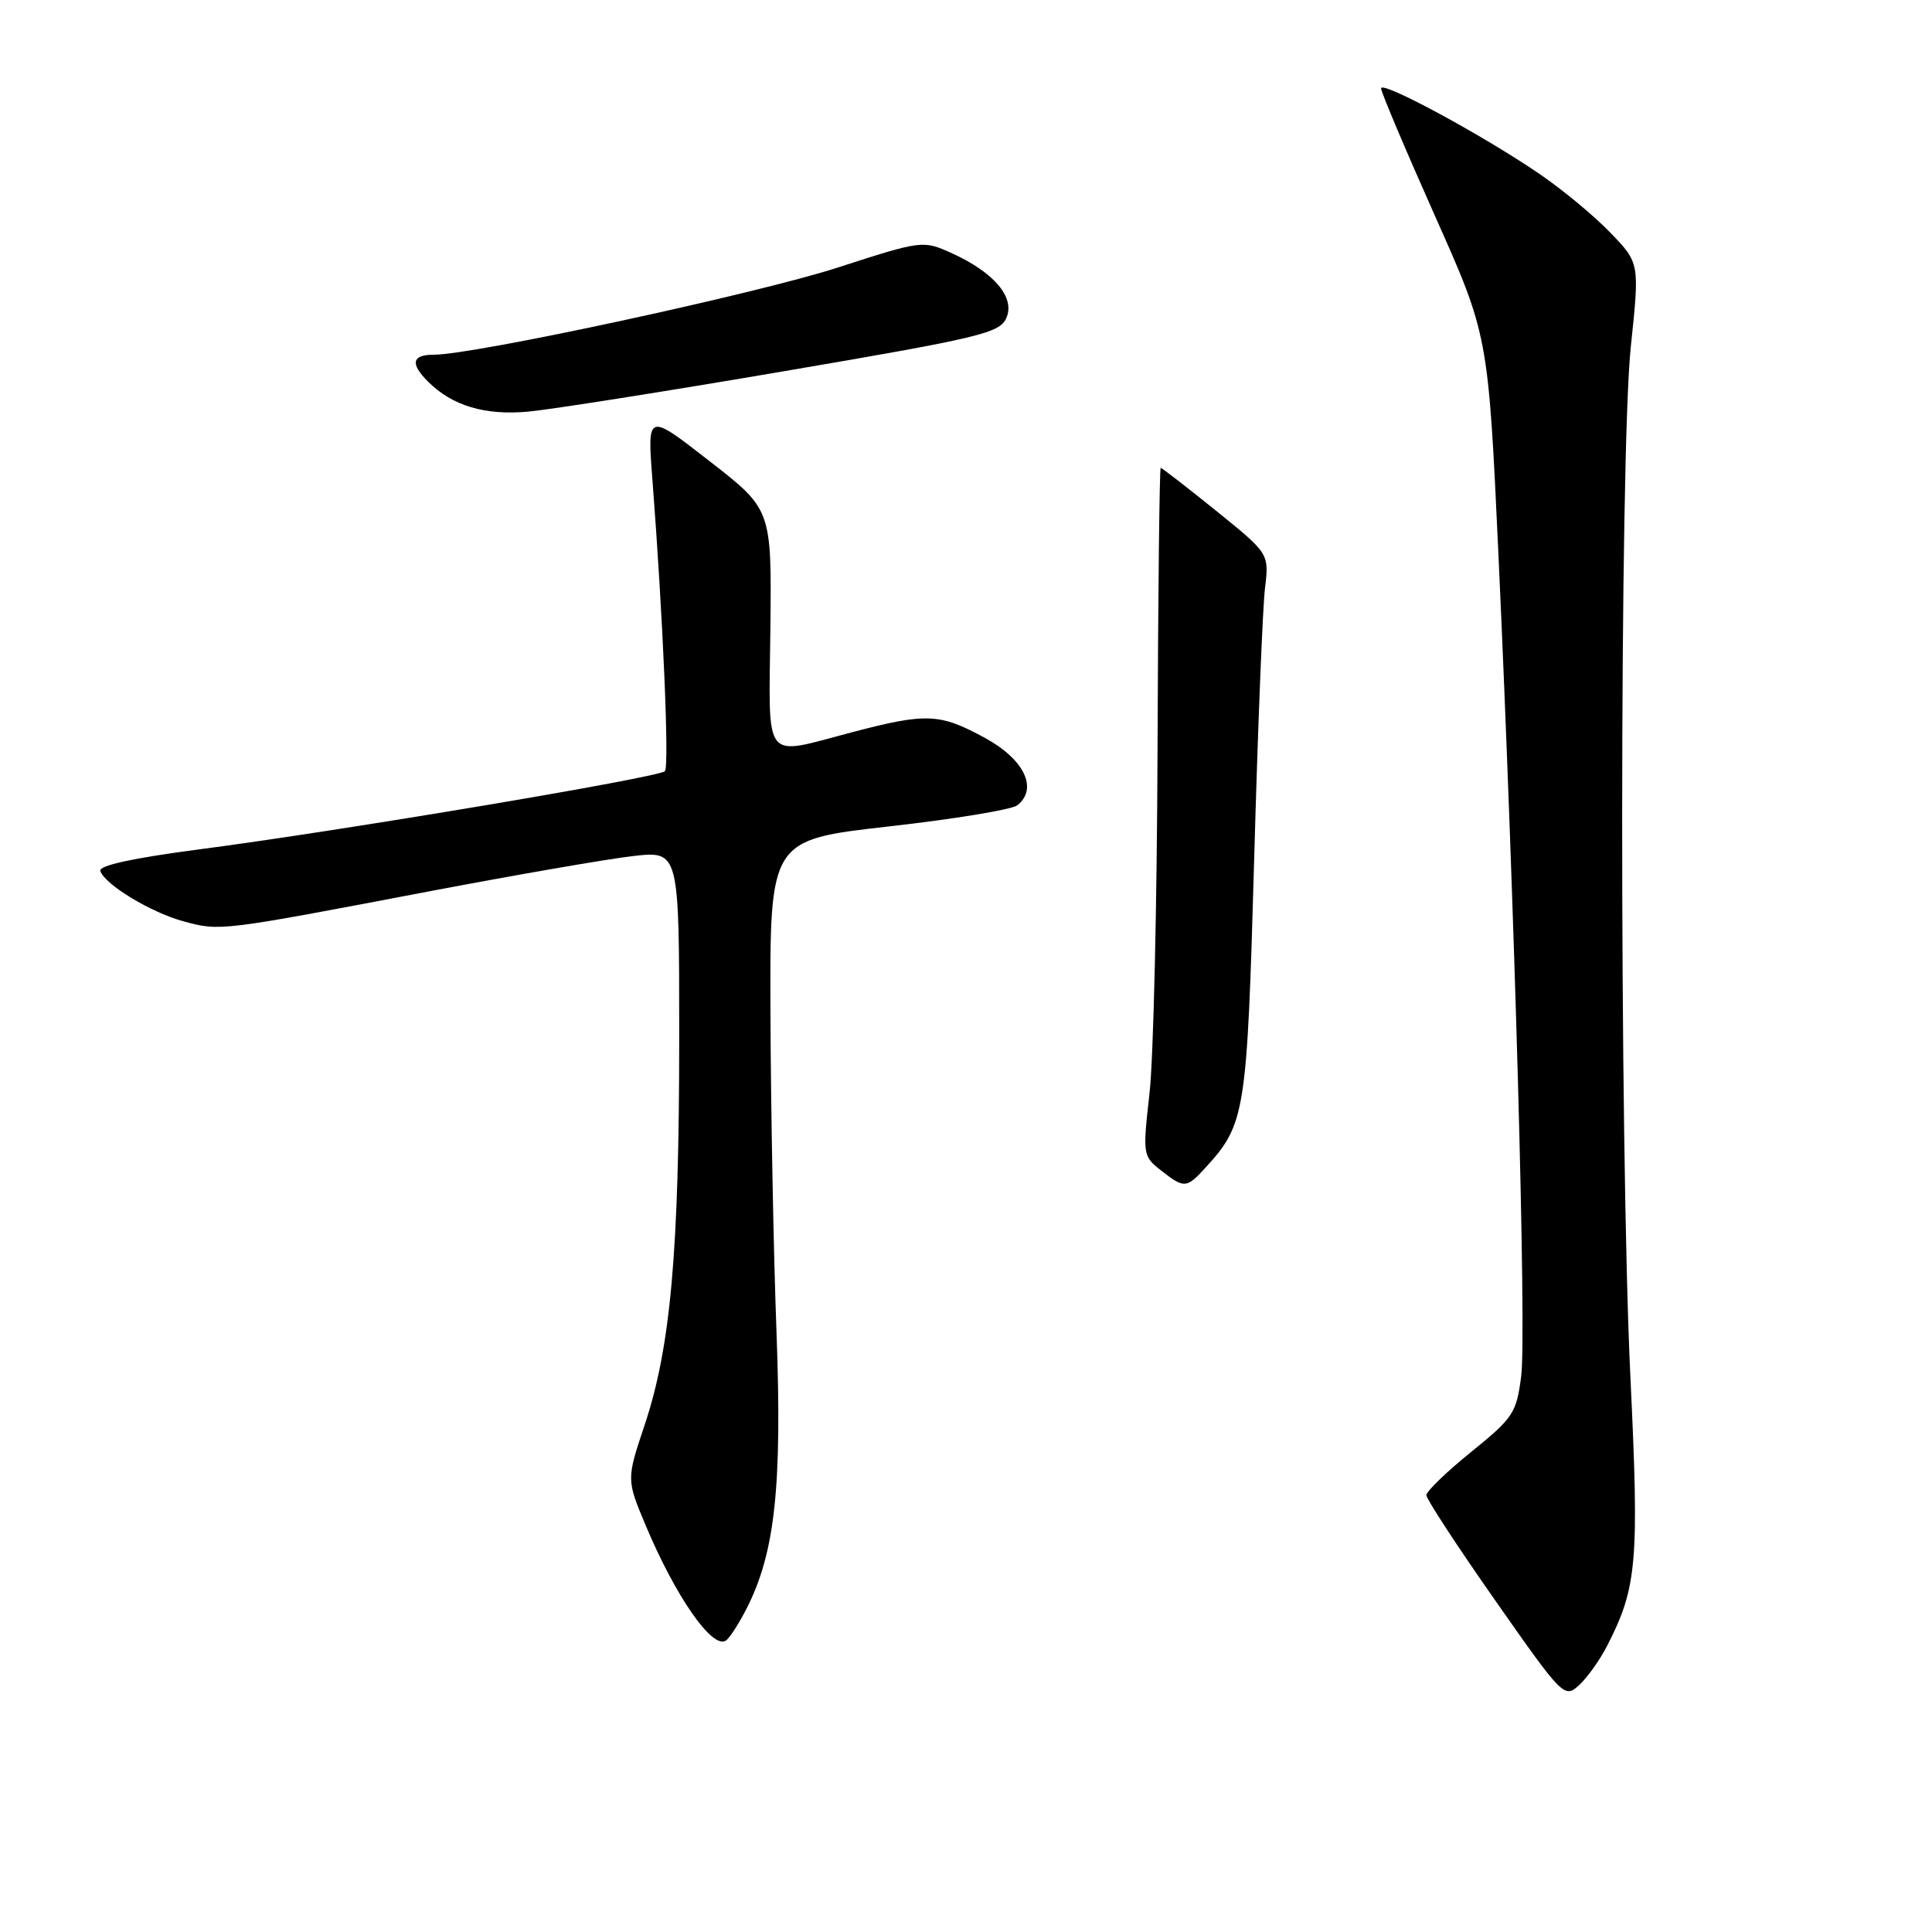 <?xml version="1.0" encoding="UTF-8" standalone="no"?>
<!DOCTYPE svg PUBLIC "-//W3C//DTD SVG 1.1//EN" "http://www.w3.org/Graphics/SVG/1.1/DTD/svg11.dtd" >
<svg xmlns="http://www.w3.org/2000/svg" xmlns:xlink="http://www.w3.org/1999/xlink" version="1.1" viewBox="0 0 256 256">
 <g >
 <path fill="currentColor"
d=" M 213.00 217.99 C 216.92 210.32 217.21 206.91 216.04 182.54 C 214.56 151.51 214.59 60.31 216.09 45.94 C 217.26 34.85 217.26 34.85 213.38 30.83 C 211.25 28.61 207.03 25.12 204.00 23.05 C 196.41 17.87 183.00 10.63 183.00 11.71 C 183.00 12.20 186.20 19.76 190.10 28.52 C 197.20 44.43 197.20 44.43 198.55 73.47 C 200.71 120.32 202.28 176.62 201.57 182.30 C 200.95 187.22 200.54 187.85 194.96 192.37 C 191.68 195.02 189.00 197.61 189.00 198.12 C 189.00 198.62 193.10 204.90 198.12 212.06 C 207.07 224.84 207.28 225.06 209.23 223.30 C 210.32 222.31 212.02 219.92 213.00 217.99 Z  M 98.93 213.14 C 102.70 205.75 103.65 196.94 102.89 176.50 C 102.50 166.05 102.14 147.10 102.09 134.39 C 102.00 111.29 102.00 111.29 117.75 109.51 C 126.41 108.54 134.09 107.27 134.80 106.71 C 137.59 104.49 135.72 100.62 130.50 97.77 C 124.53 94.52 122.77 94.44 113.00 97.00 C 100.90 100.17 101.89 101.41 102.08 83.25 C 102.25 67.50 102.25 67.50 94.00 61.09 C 85.76 54.67 85.76 54.67 86.45 63.59 C 87.84 81.57 88.70 101.52 88.11 102.18 C 87.38 103.01 44.83 110.15 26.22 112.57 C 17.67 113.69 13.06 114.69 13.29 115.40 C 13.89 117.22 20.03 120.93 24.38 122.10 C 29.16 123.39 29.17 123.39 56.65 118.15 C 68.28 115.94 80.54 113.81 83.90 113.43 C 90.00 112.74 90.00 112.74 90.00 137.41 C 90.00 165.74 88.87 178.48 85.43 188.78 C 83.00 196.05 83.00 196.05 85.58 202.18 C 89.52 211.55 94.36 218.51 96.16 217.40 C 96.64 217.11 97.88 215.19 98.93 213.14 Z  M 159.71 154.75 C 165.02 148.94 165.23 147.60 166.18 114.02 C 166.66 96.68 167.31 80.44 167.62 77.93 C 168.17 73.36 168.17 73.36 161.14 67.68 C 157.27 64.56 153.97 62.00 153.80 62.00 C 153.64 62.00 153.45 78.77 153.38 99.25 C 153.31 119.74 152.84 140.25 152.32 144.83 C 151.40 152.99 151.43 153.20 153.83 155.08 C 156.91 157.50 157.21 157.48 159.71 154.75 Z  M 103.94 49.18 C 129.81 44.77 132.46 44.14 133.34 42.15 C 134.56 39.43 131.73 36.09 126.08 33.53 C 122.29 31.83 122.18 31.84 110.98 35.46 C 100.28 38.92 62.84 47.00 57.50 47.00 C 54.58 47.00 54.32 48.17 56.71 50.56 C 59.92 53.77 64.25 55.07 70.00 54.54 C 73.03 54.26 88.30 51.85 103.94 49.18 Z "/>
</g>
</svg>
